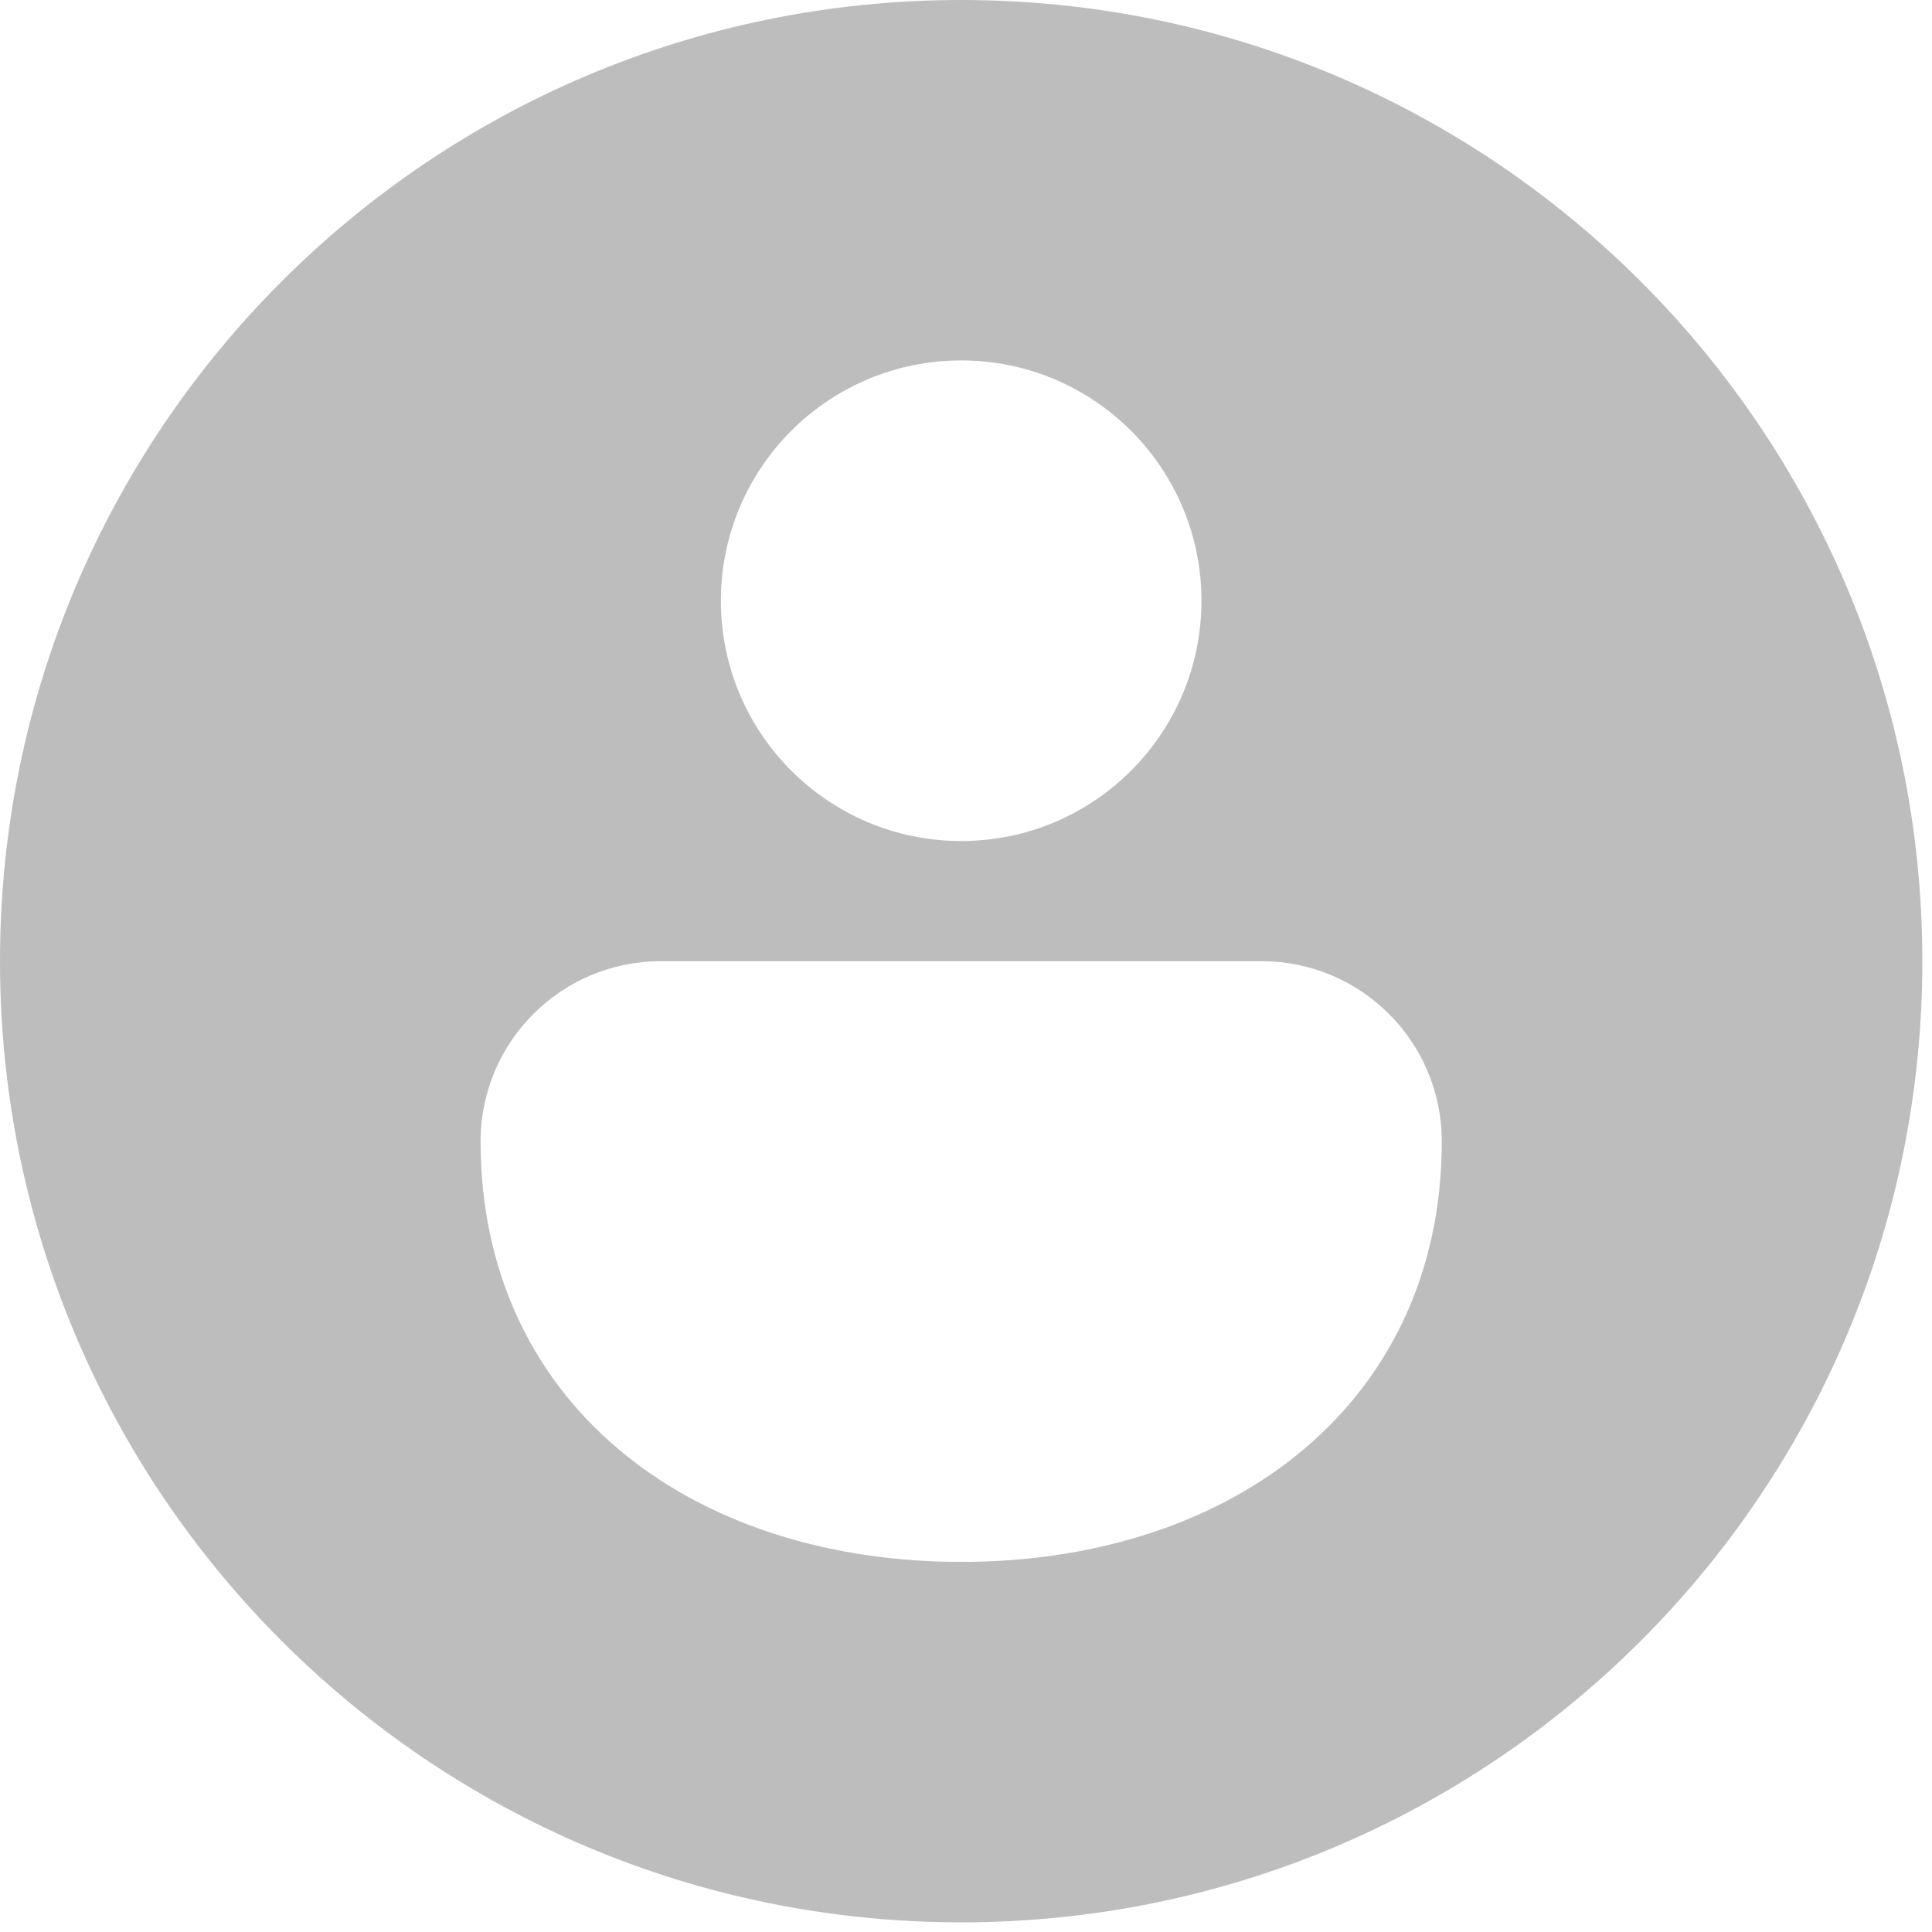 <svg width="57" height="57" viewBox="0 0 57 57" fill="none" xmlns="http://www.w3.org/2000/svg">
<path d="M28.358 56.715C44.019 56.715 56.715 44.019 56.715 28.358C56.715 12.696 44.019 0 28.358 0C12.696 0 0 12.696 0 28.358C0 44.019 12.696 56.715 28.358 56.715ZM21.268 17.724C21.268 13.808 24.442 10.634 28.358 10.634C32.273 10.634 35.447 13.808 35.447 17.724C35.447 21.639 32.273 24.813 28.358 24.813C24.442 24.813 21.268 21.639 21.268 17.724ZM19.496 28.358L37.219 28.358C40.156 28.358 42.537 30.738 42.537 33.675C42.537 37.631 40.91 40.801 38.24 42.944C35.612 45.053 32.091 46.081 28.358 46.081C24.625 46.081 21.103 45.053 18.476 42.944C15.806 40.801 14.179 37.631 14.179 33.675C14.179 30.738 16.559 28.358 19.496 28.358Z" fill="#BDBDBD"/>
</svg>
